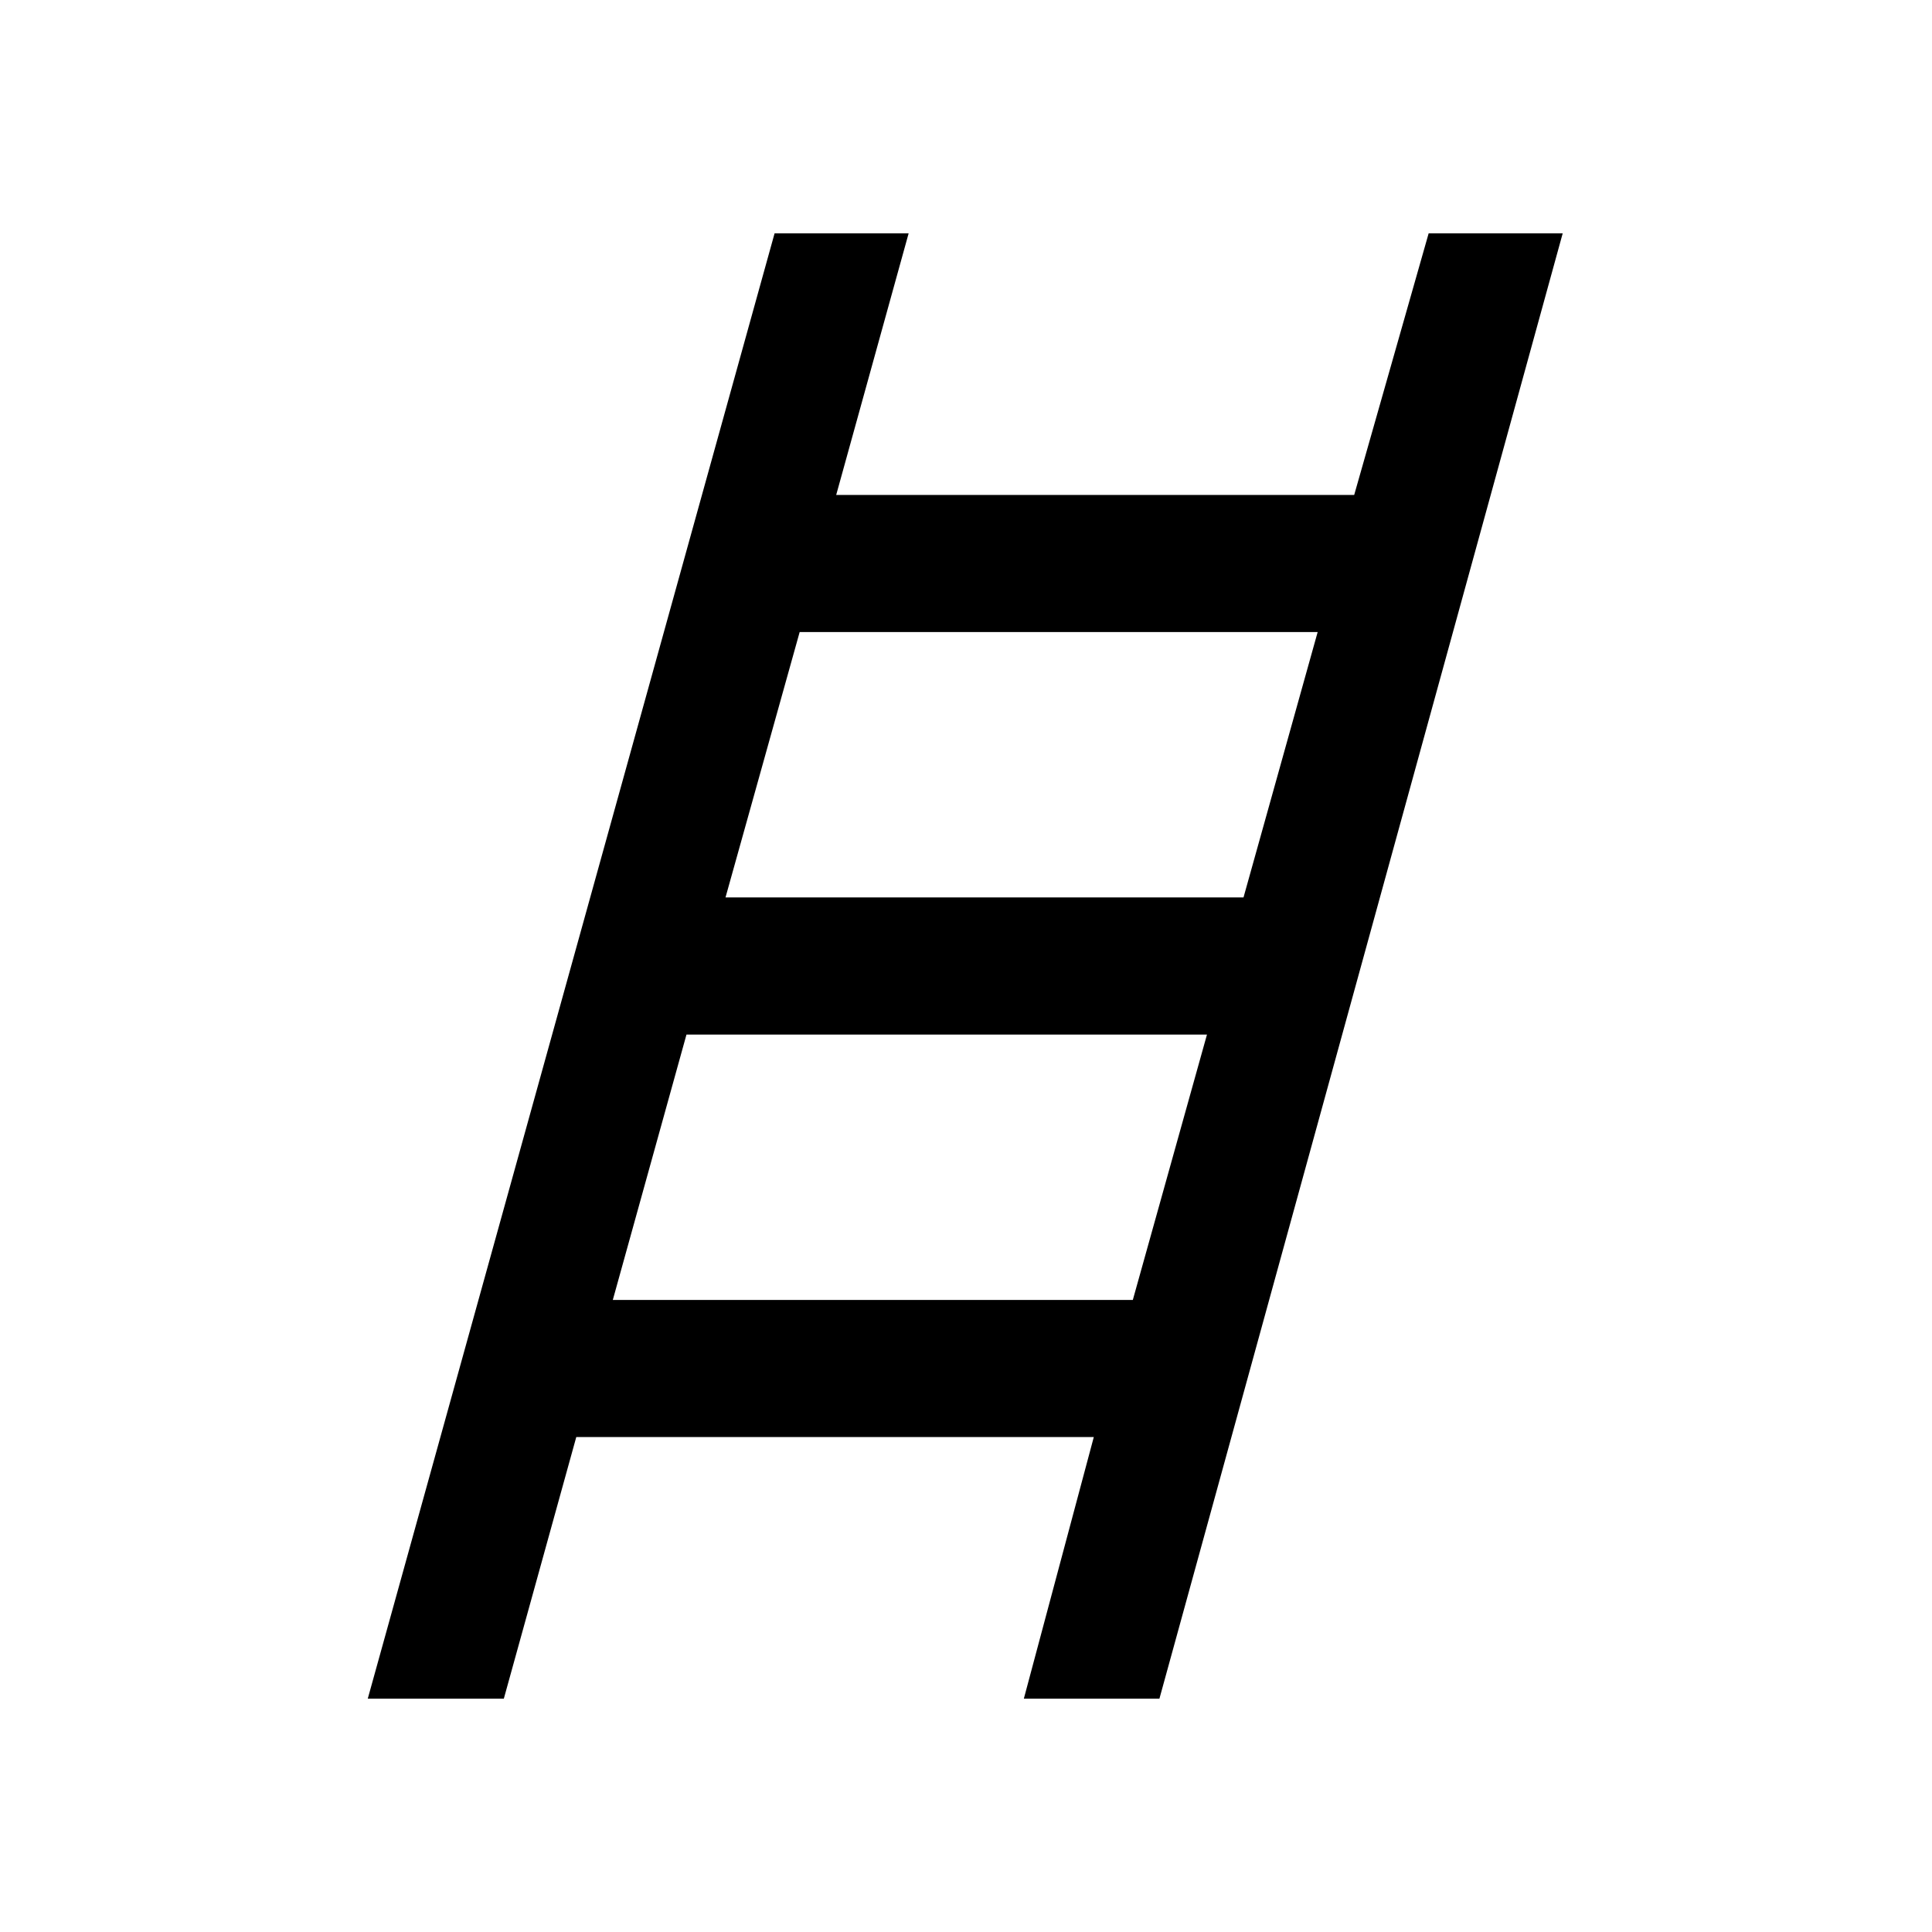 <svg xmlns="http://www.w3.org/2000/svg" width="48" height="48" viewBox="0 -960 960 960"><path d="m182.739-115.935 202.152-728.13H451.5l-36 130h257.391l37-130H776.5l-200.391 728.13h-67.37l34.761-130H286.348l-36 130h-67.609ZM360.5-514.065h257.391l36.848-131.87H397.348L360.5-514.065Zm-56 200h258.391l36.848-131.87h-258.63L304.5-314.065Z"/></svg>